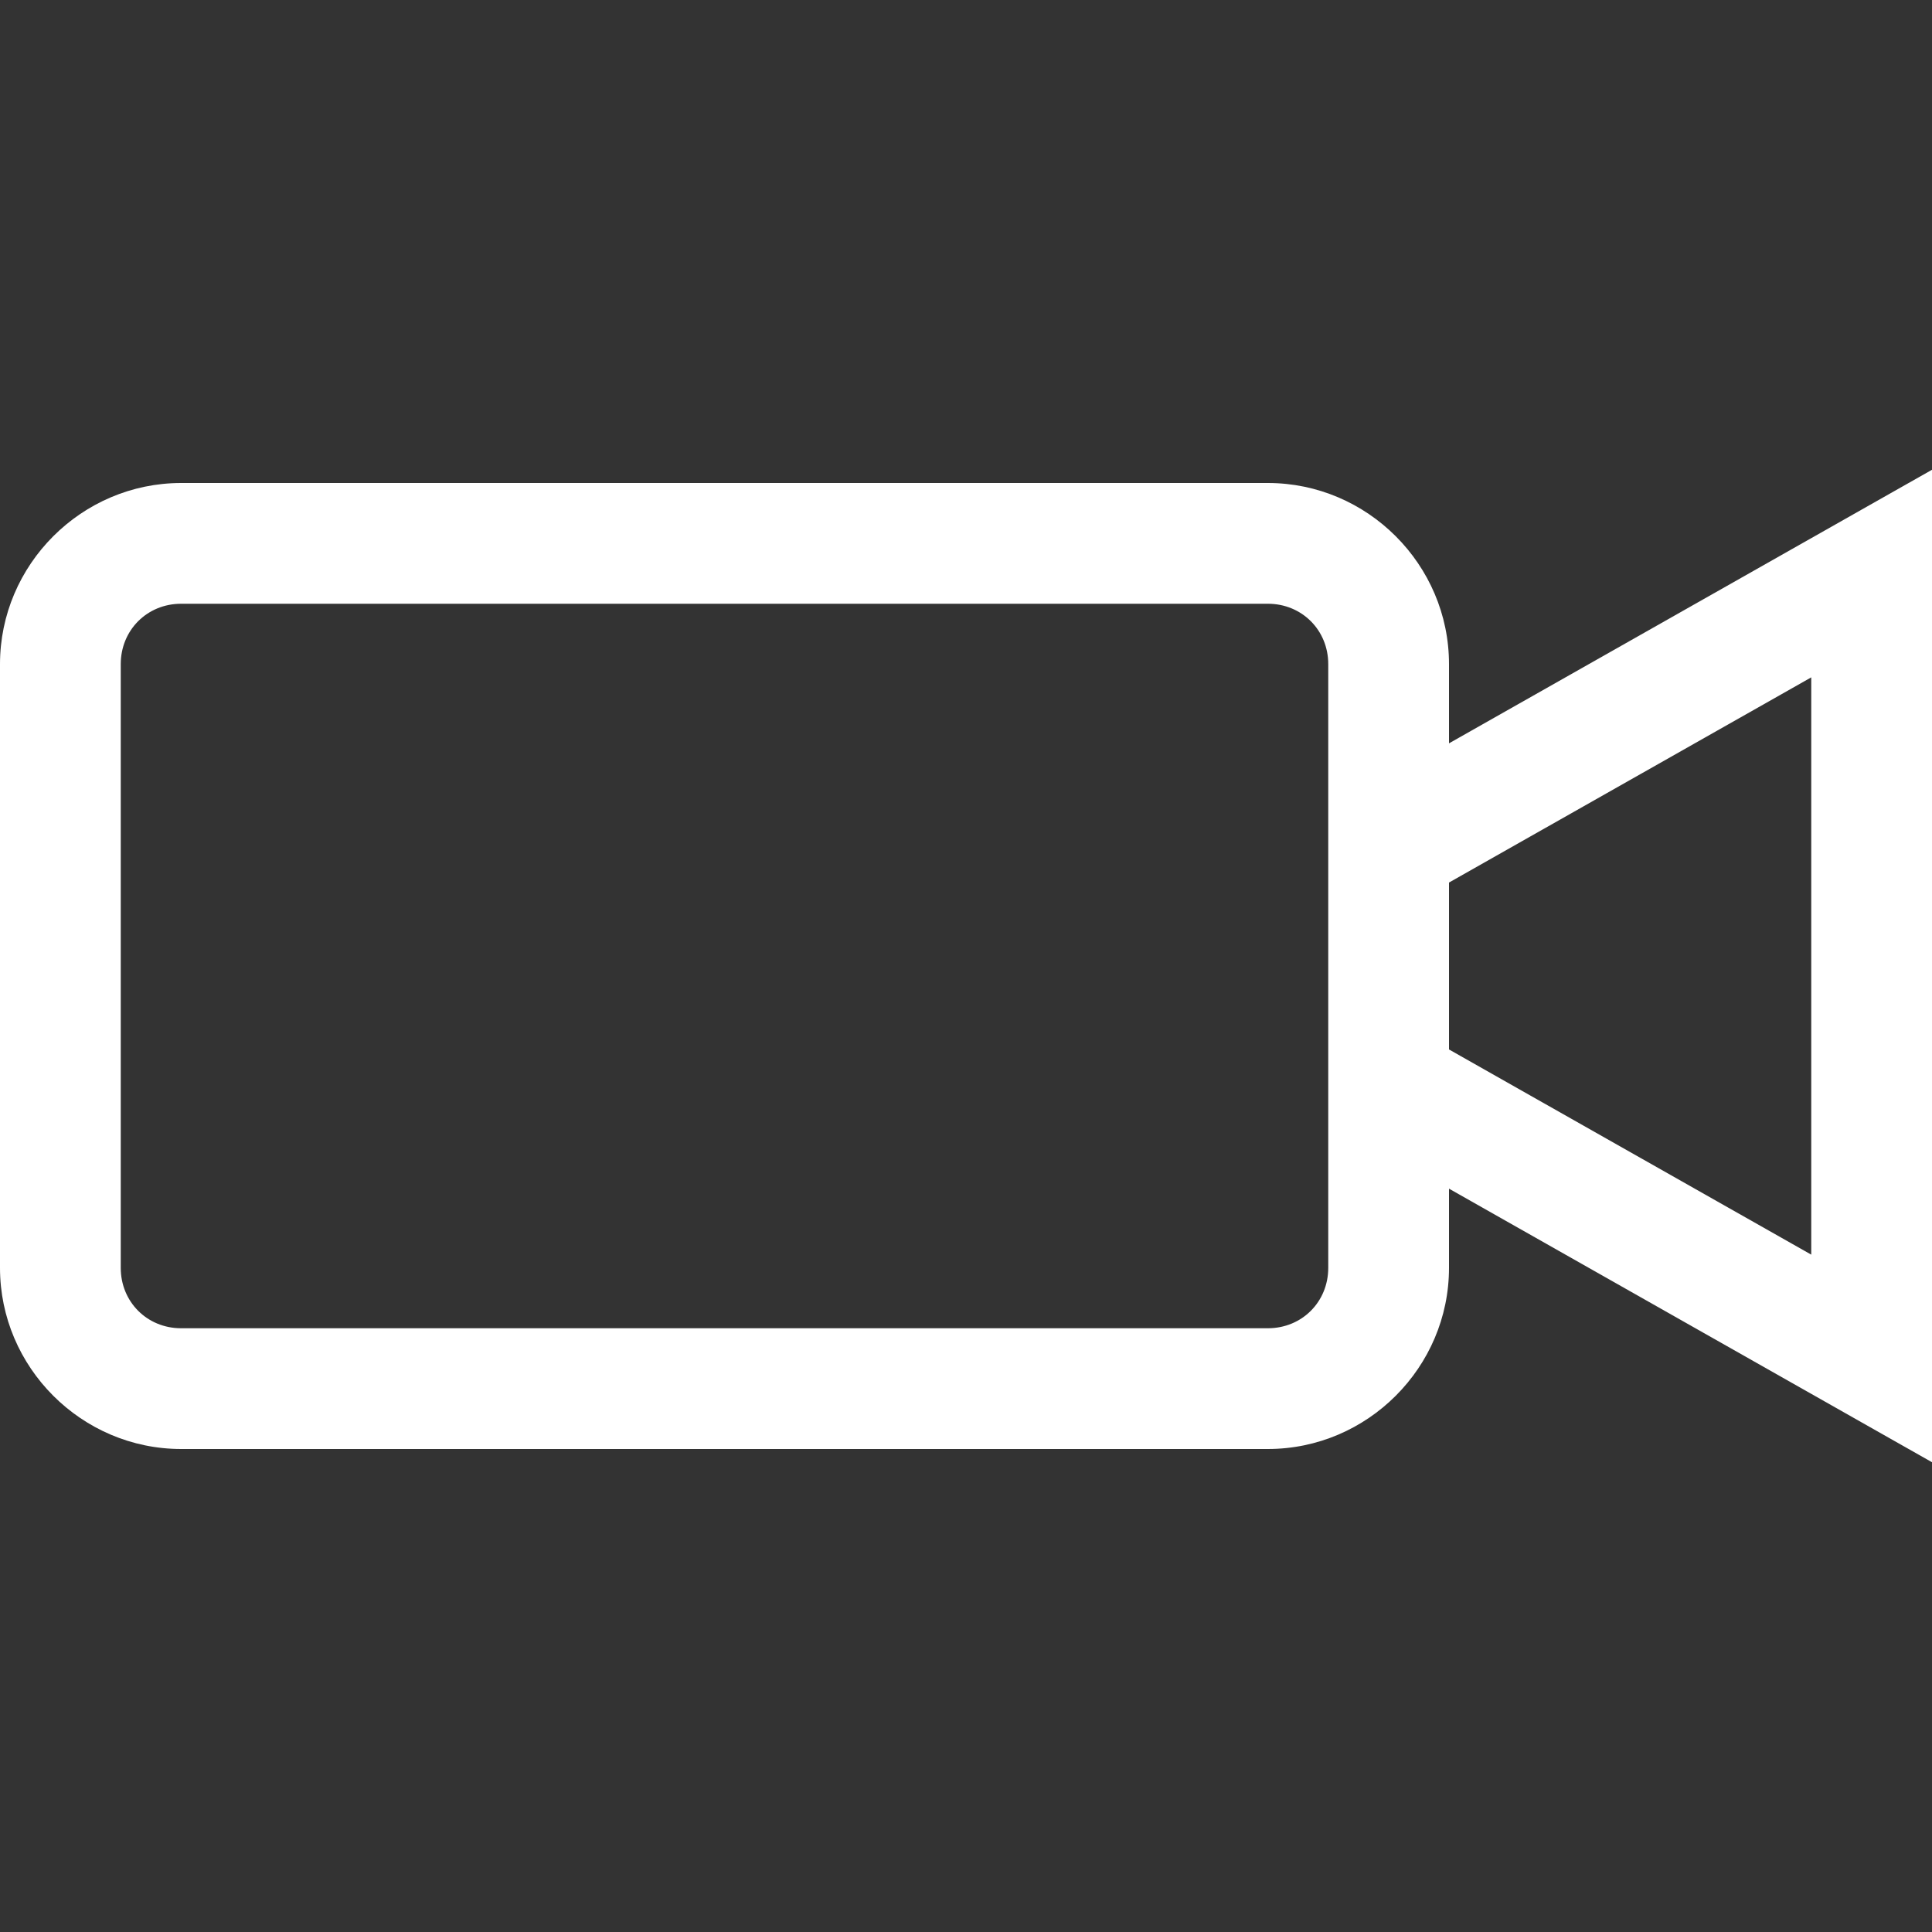 <svg width="20" height="20" viewBox="0 0 20 20" fill="none" xmlns="http://www.w3.org/2000/svg">
<rect x="0" y="0" width="20" height="20" fill="#333333" stroke="none"/>
<path d="M20 4.863L15 7.695V6.875C15 5.845 14.155 5 13.125 5H1.875C0.845 5 0 5.845 0 6.875V13.125C0 14.155 0.845 15 1.875 15H13.125C14.155 15 15 14.155 15 13.125V12.305L20 15.137V4.863ZM1.875 6.25H13.125C13.477 6.25 13.75 6.523 13.75 6.875V13.125C13.75 13.477 13.477 13.75 13.125 13.75H1.875C1.523 13.75 1.25 13.477 1.25 13.125V6.875C1.25 6.523 1.523 6.25 1.875 6.25ZM18.75 7.012V12.988L15 10.864V9.136L18.75 7.012Z" fill="white"/>
</svg>
